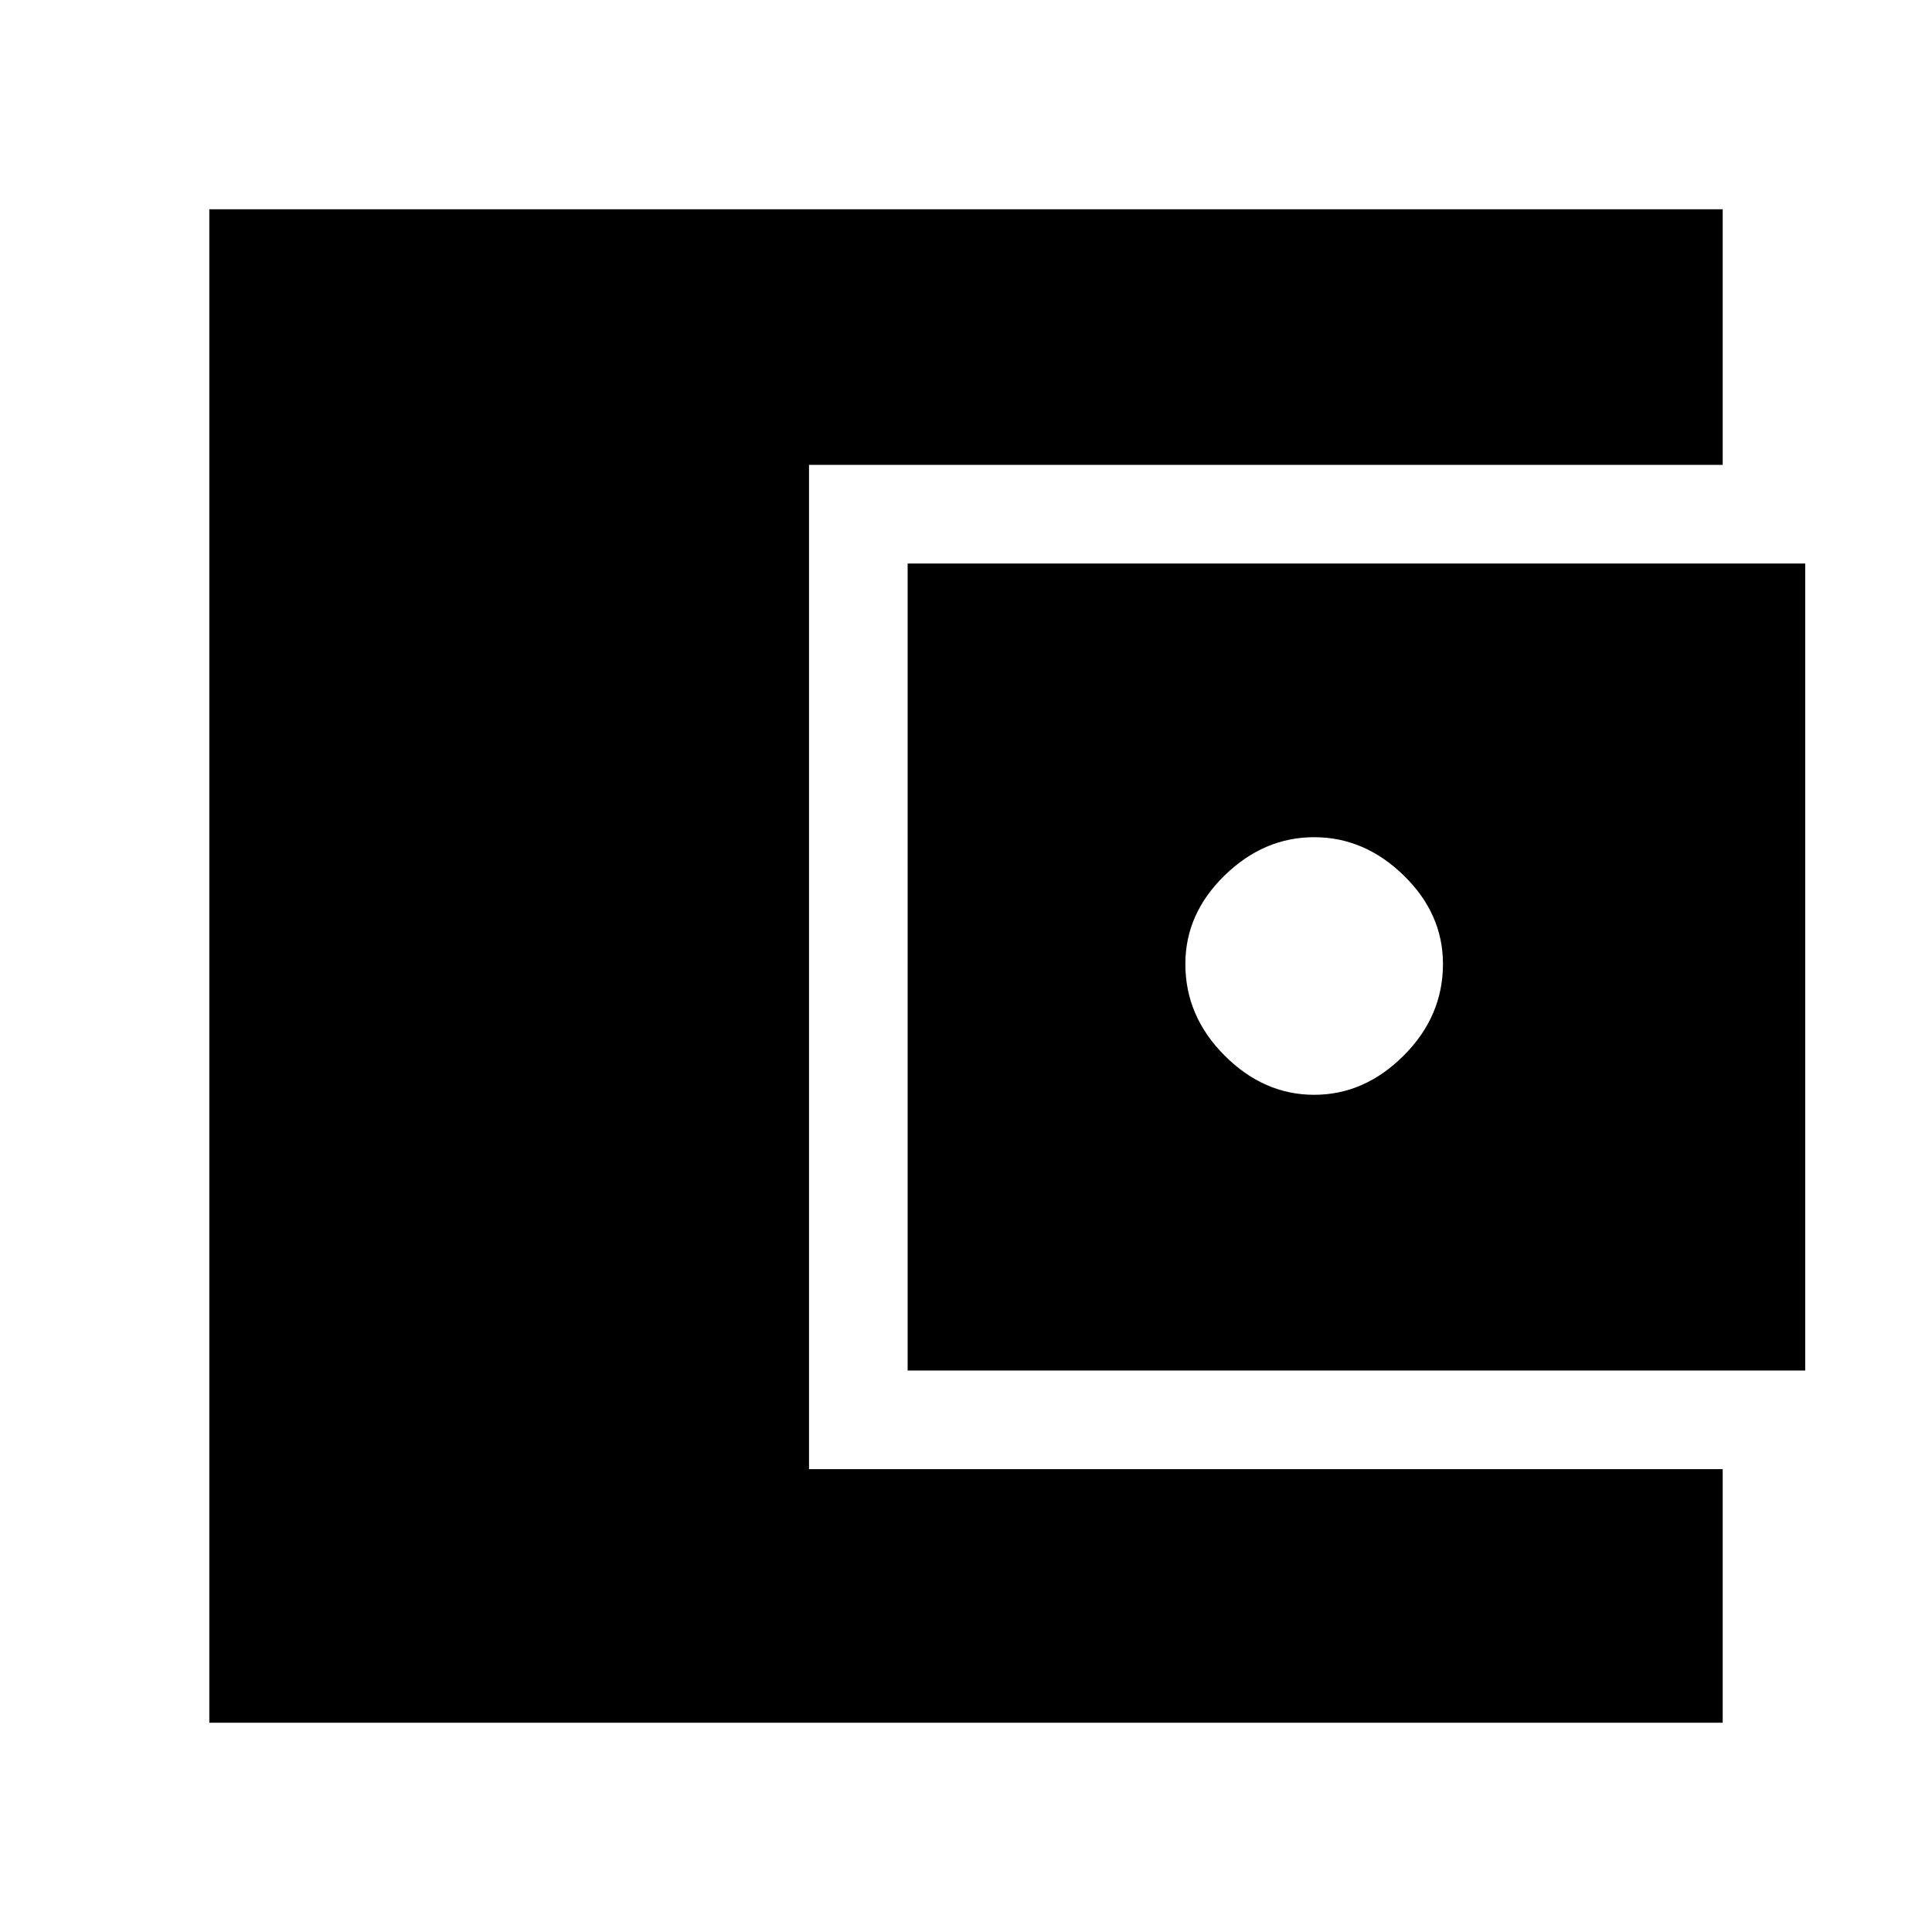 <svg xmlns="http://www.w3.org/2000/svg" height="48" width="48"><path d="M5.2 42.8V5.2h37.6v6.35H20.1V36.5h22.7v6.3Zm17.35-8.75V14h22.3v20.05Zm10.1-6.85q1.25 0 2.225-.975.975-.975.975-2.275 0-1.25-.975-2.2-.975-.95-2.225-.95t-2.225.95q-.975.95-.975 2.2 0 1.3.975 2.275.975.975 2.225.975Z"/></svg>